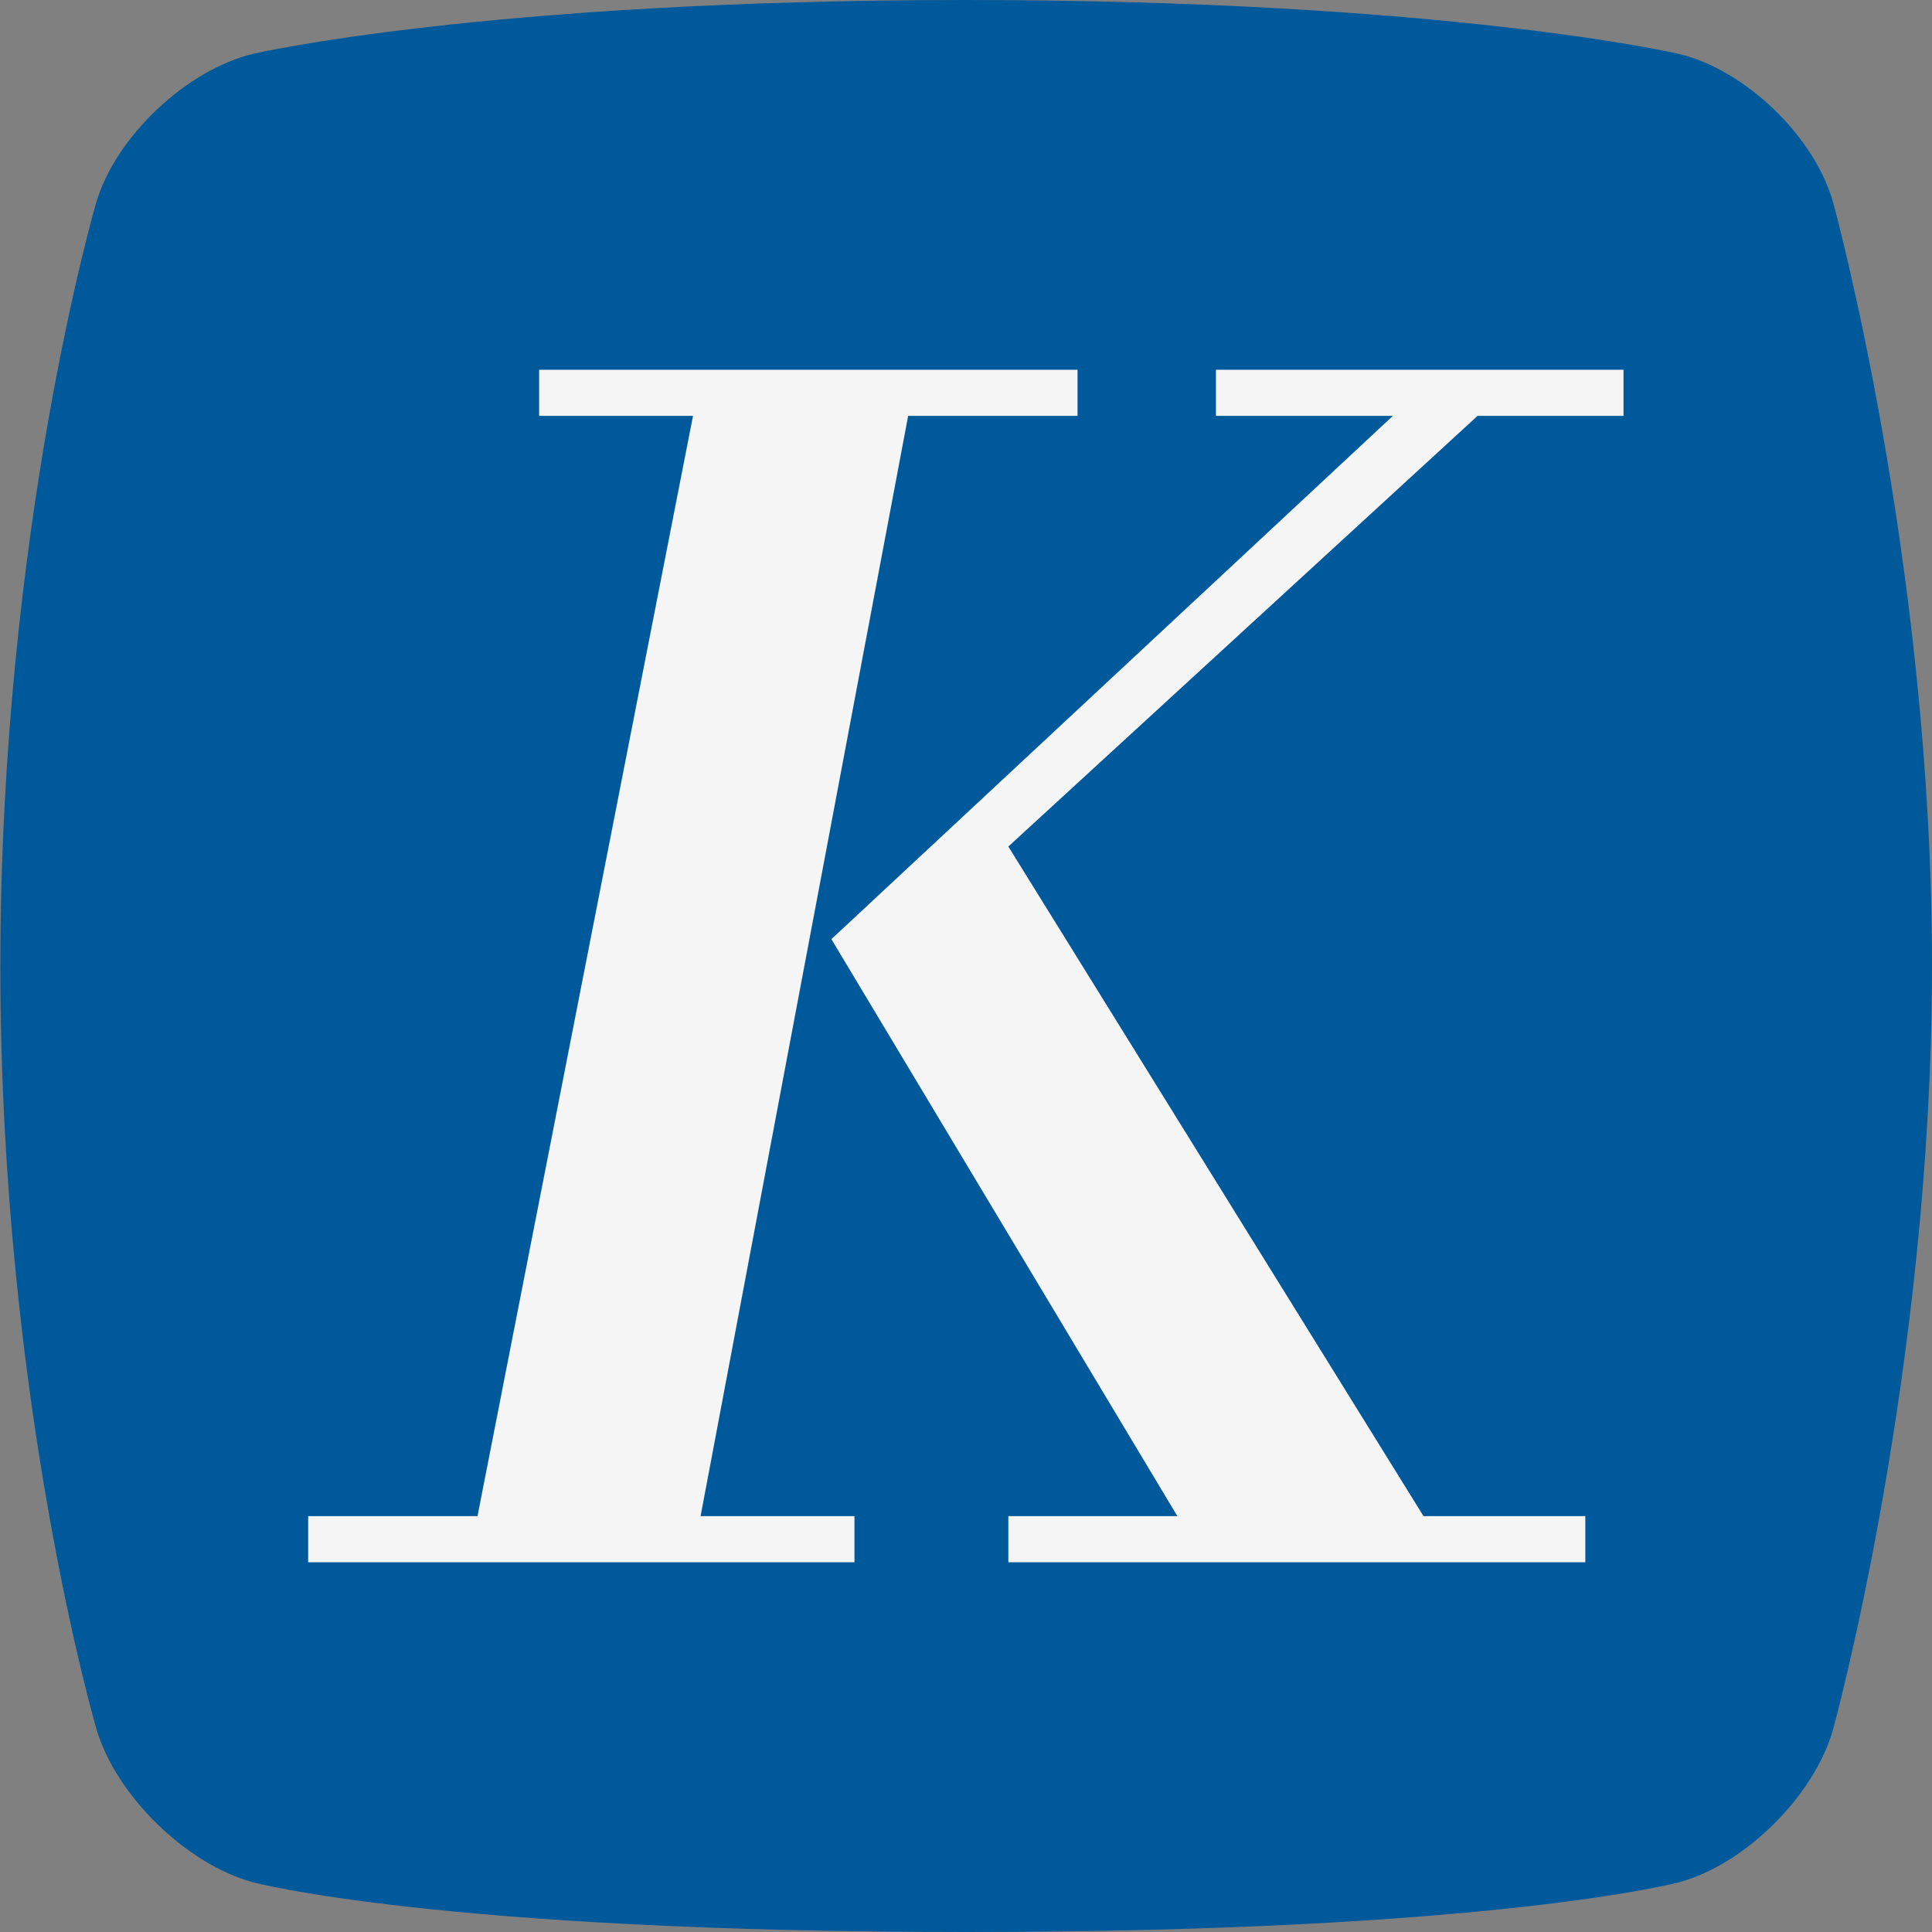 <?xml version="1.0" encoding="utf-8"?>
<!-- Generator: Adobe Illustrator 17.1.0, SVG Export Plug-In . SVG Version: 6.00 Build 0)  -->
<!DOCTYPE svg PUBLIC "-//W3C//DTD SVG 1.1//EN" "http://www.w3.org/Graphics/SVG/1.1/DTD/svg11.dtd">
<svg version="1.1" id="Layer_1" xmlns="http://www.w3.org/2000/svg" xmlns:xlink="http://www.w3.org/1999/xlink" x="0px" y="0px"
	 viewBox="0 0 536.1 536.1" enable-background="new 0 0 536.1 536.1" xml:space="preserve">
<rect x="0" y="0" width="536.1" height="536.1" fill="#808080" stroke="none"/>
<g>
	<path fill="#00599A" d="M508.7,479.7c-5.1,18.4-24.3,37.6-42.8,42.6c0,0-51.2,13.8-197.9,13.8S70.2,522.3,70.2,522.3
		c-18.5-5-38-24.1-43.4-42.4c0,0-26.7-90.8-26.7-211.9S26.7,56.2,26.7,56.2c5.4-18.3,25.1-36.9,43.7-41.3C70.4,14.9,134.5,0,268,0
		s197.6,14.9,197.6,14.9c18.6,4.3,38,23,43.1,41.4c0,0,27.4,99.6,27.4,211.7S508.7,479.7,508.7,479.7z"/>
	<g>
		<polygon fill="#F6F5F5" points="237.1,433.5 237.1,420.7 194.4,420.7 252,115.4 299,115.4 299,102.6 149.6,102.6 149.6,115.4 
			192.3,115.4 132.5,420.7 85.5,420.7 85.5,433.5 235,433.5 		"/>
		<polygon fill="#F6F5F5" points="279.8,234.9 410,115.4 450.5,115.4 450.5,102.6 337.4,102.6 337.4,115.4 386.5,115.4 230.7,260.6 
			326.7,420.7 279.8,420.7 279.8,433.5 439.9,433.5 439.9,420.7 395,420.7 		"/>
	</g>
</g>
</svg>
